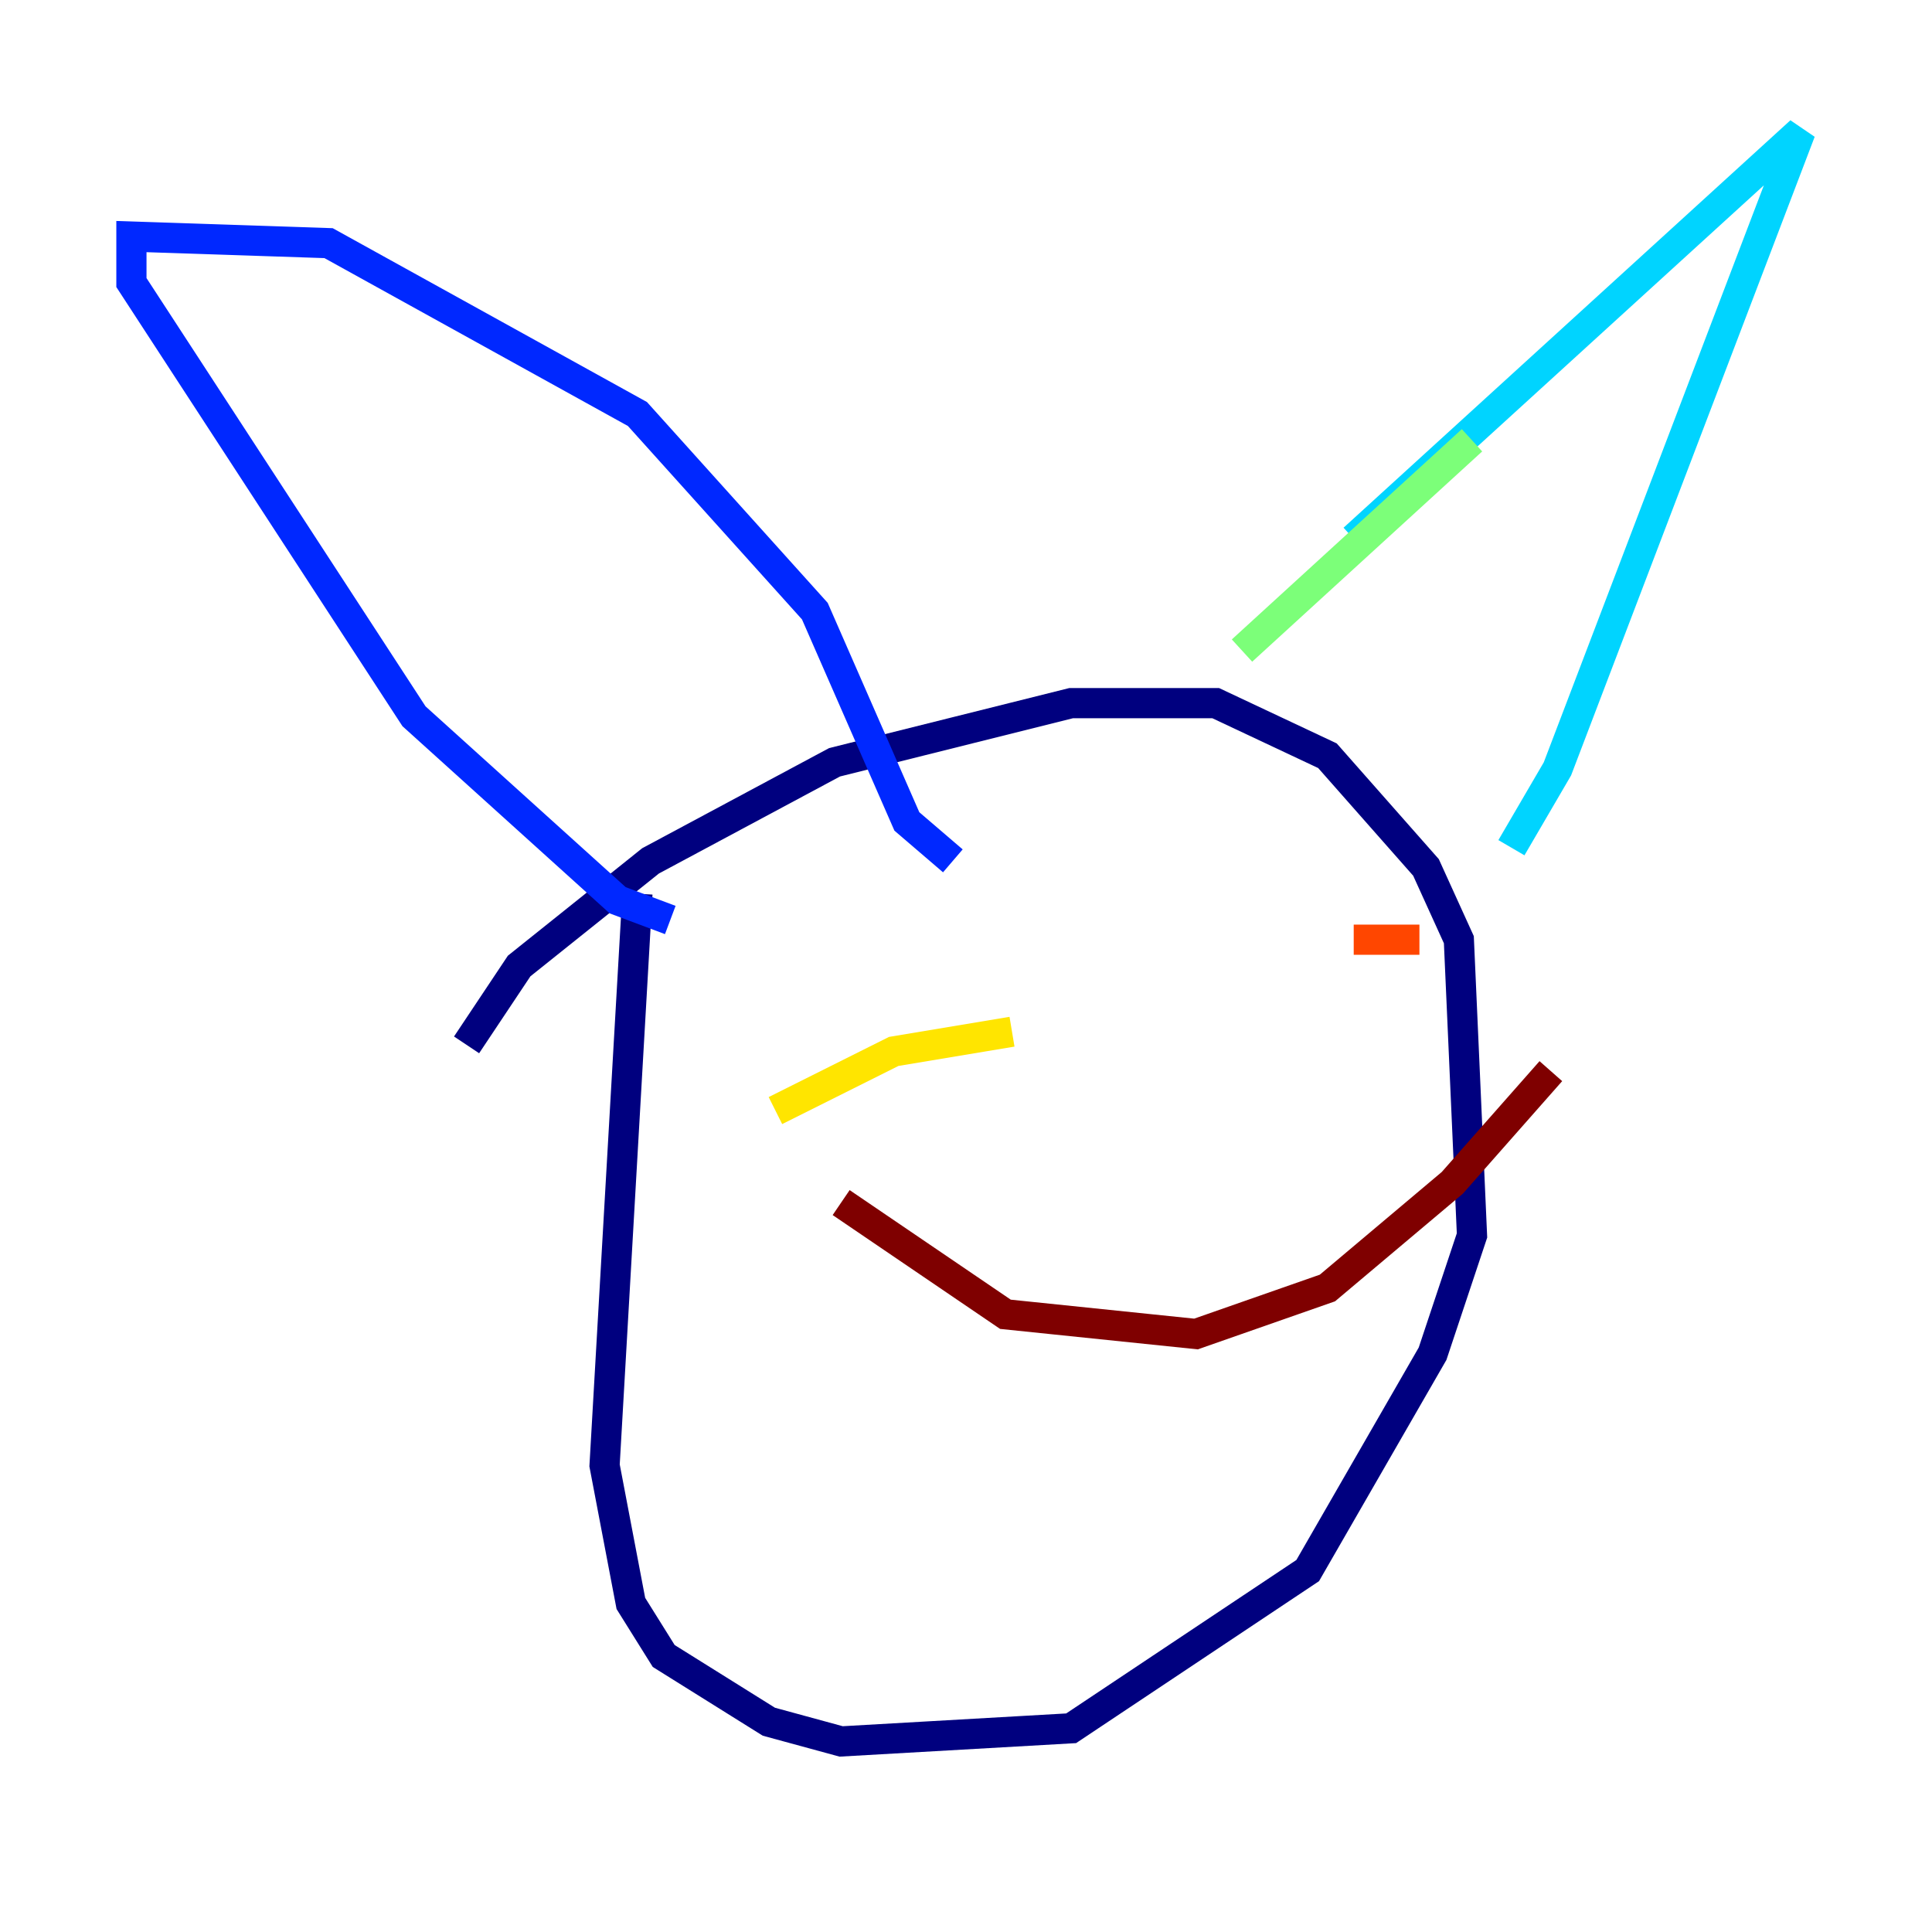 <?xml version="1.0" encoding="utf-8" ?>
<svg baseProfile="tiny" height="128" version="1.2" viewBox="0,0,128,128" width="128" xmlns="http://www.w3.org/2000/svg" xmlns:ev="http://www.w3.org/2001/xml-events" xmlns:xlink="http://www.w3.org/1999/xlink"><defs /><polyline fill="none" points="30.912,69.225 34.395,64.0 43.102,57.034 55.292,50.503 70.966,46.585 80.544,46.585 87.946,50.068 94.476,57.469 96.653,62.258 97.524,81.85 94.912,89.687 86.639,104.054 70.966,114.503 55.728,115.374 50.939,114.068 43.973,109.714 41.796,106.231 40.054,97.088 42.231,59.211" stroke="#00007f" stroke-width="2" /><polyline fill="none" points="44.408,60.952 40.925,59.646 27.429,47.456 8.707,18.721 8.707,15.674 21.769,16.109 42.231,27.429 53.986,40.49 60.082,54.422 63.129,57.034" stroke="#0028ff" stroke-width="2" /><polyline fill="none" points="89.687,35.701 119.293,8.707 103.184,50.939 100.136,56.163" stroke="#00d4ff" stroke-width="2" /><polyline fill="none" points="97.524,29.17 82.286,43.102" stroke="#7cff79" stroke-width="2" /><polyline fill="none" points="51.374,73.578 59.211,69.66 67.048,68.354" stroke="#ffe500" stroke-width="2" /><polyline fill="none" points="89.687,62.258 94.041,62.258" stroke="#ff4600" stroke-width="2" /><polyline fill="none" points="55.728,79.674 66.612,87.075 79.238,88.381 87.946,85.333 96.218,78.367 102.748,70.966" stroke="#7f0000" stroke-width="2" /></svg>